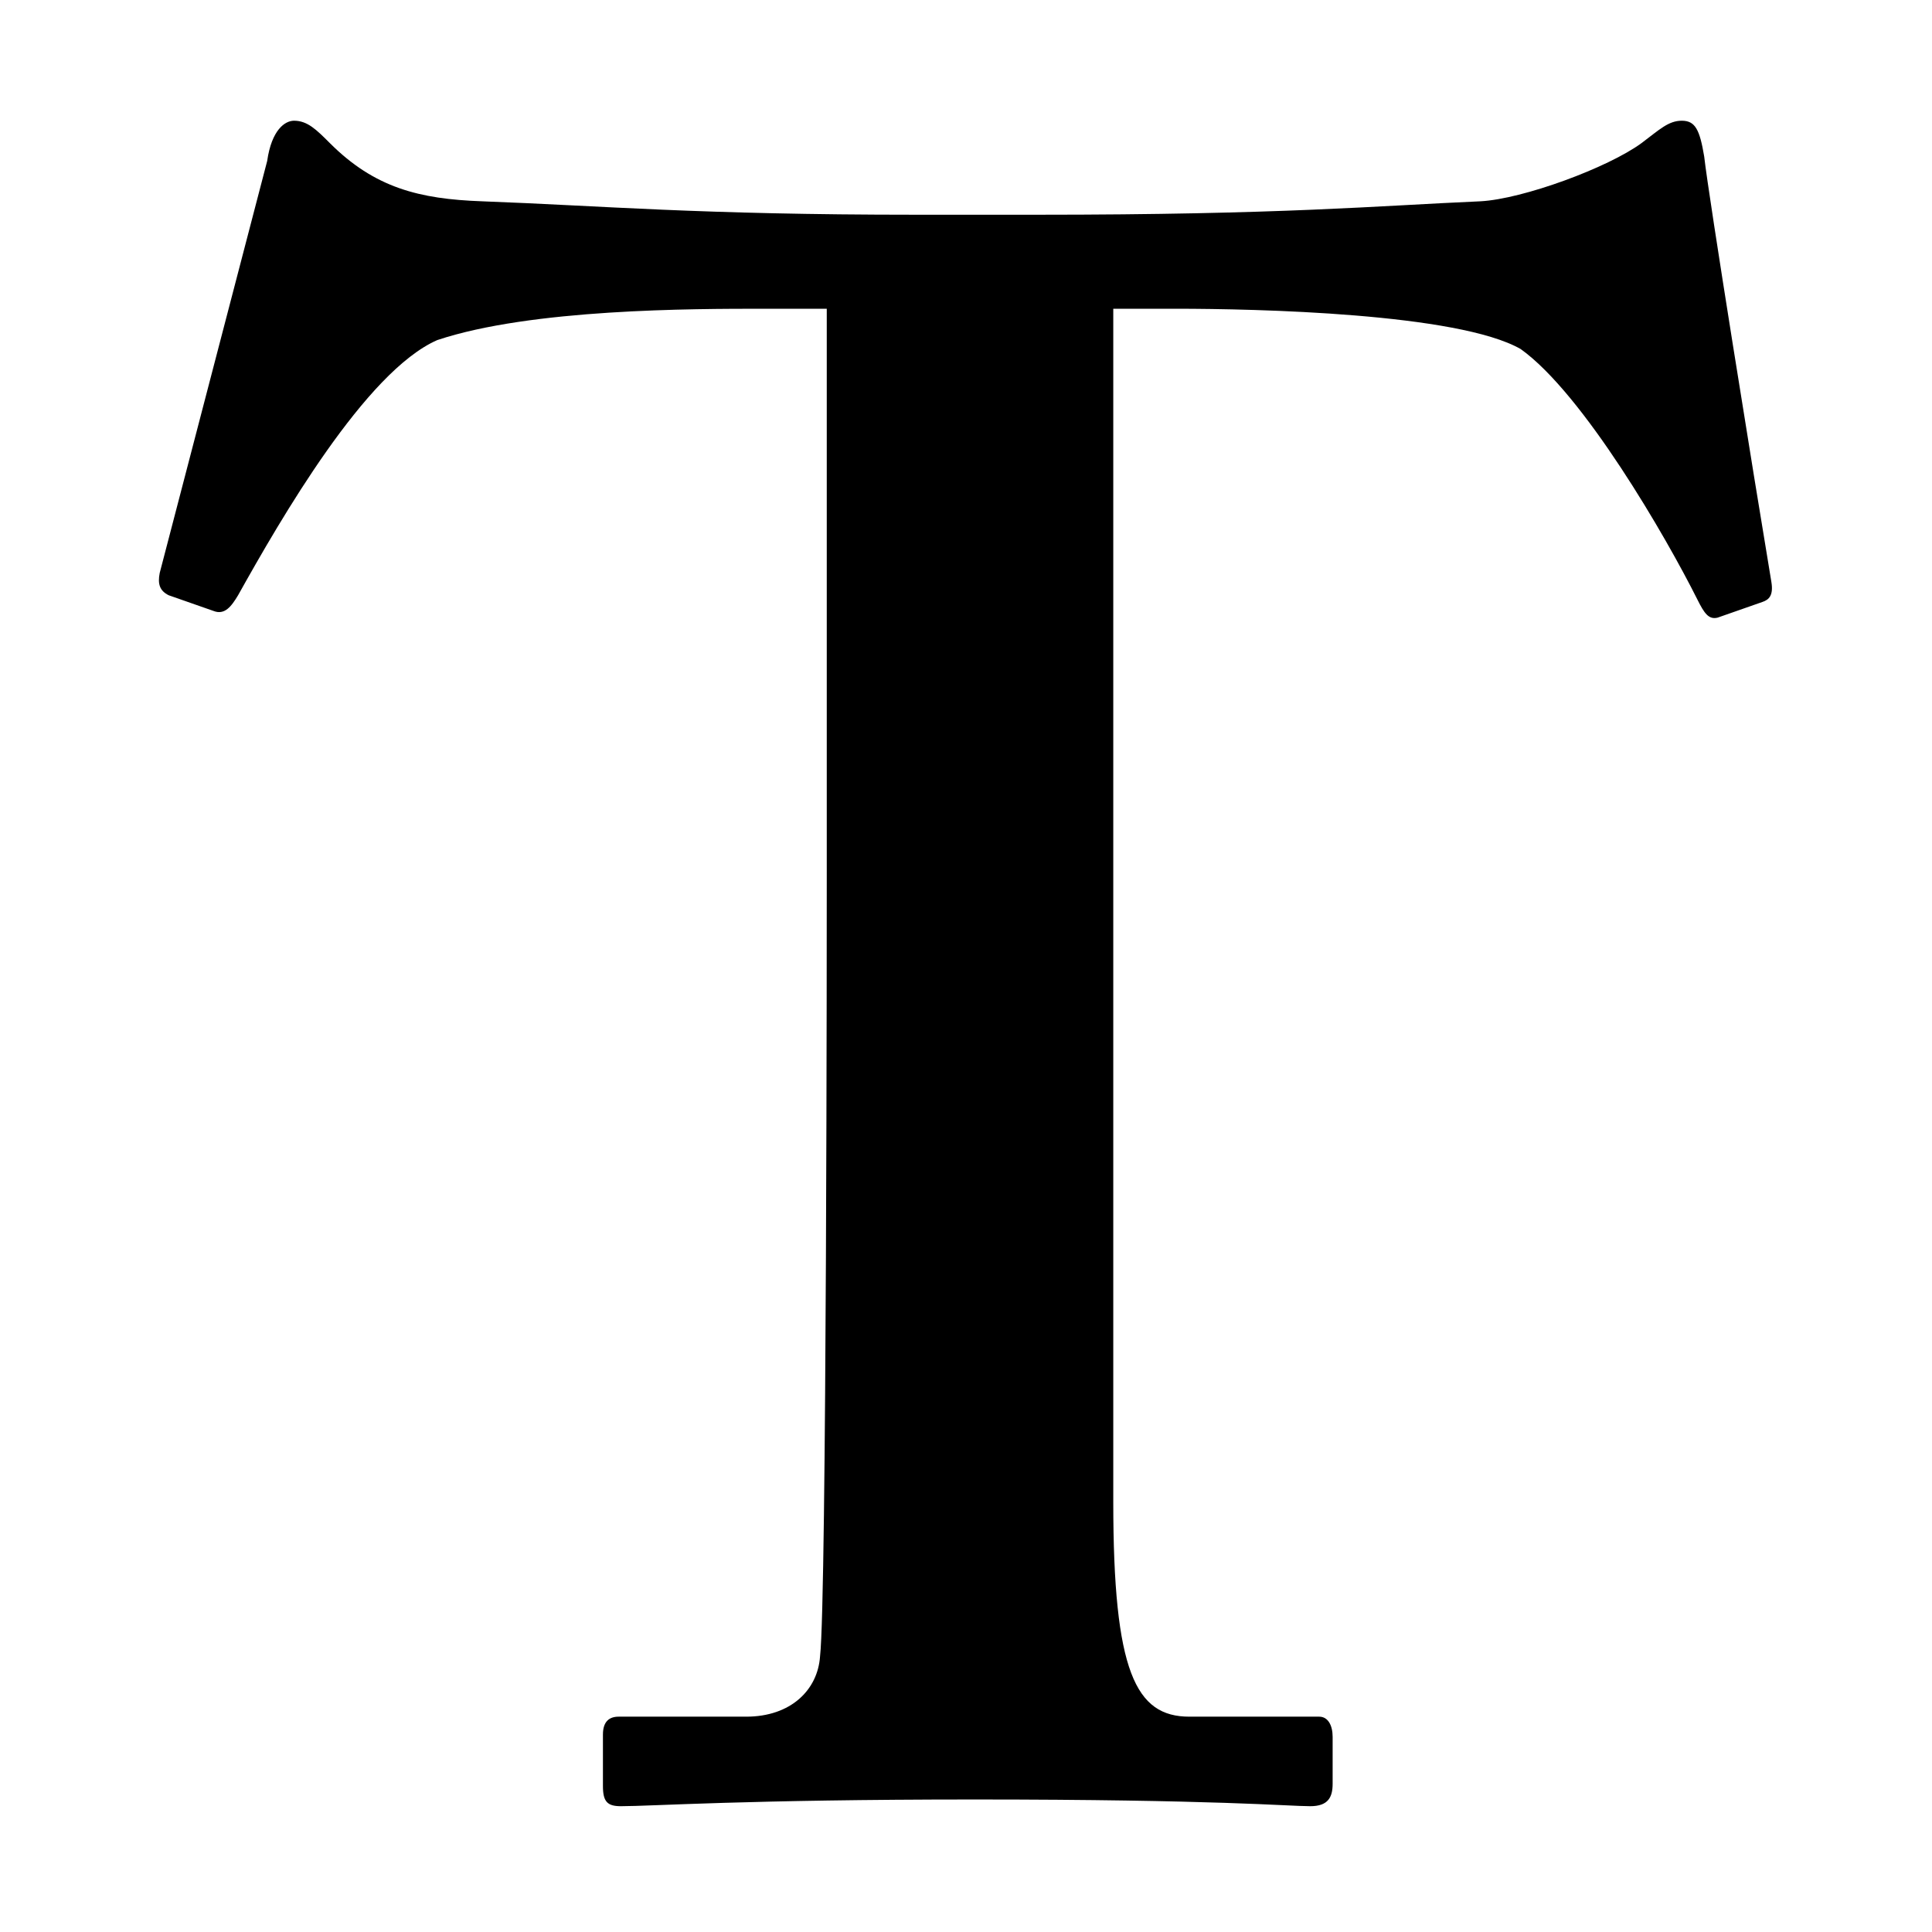 <?xml version="1.0" standalone="no"?><!DOCTYPE svg PUBLIC "-//W3C//DTD SVG 1.1//EN" "http://www.w3.org/Graphics/SVG/1.1/DTD/svg11.dtd"><svg t="1502692790078" class="icon" style="" viewBox="0 0 1024 1024" version="1.1" xmlns="http://www.w3.org/2000/svg" p-id="1450" xmlns:xlink="http://www.w3.org/1999/xlink" width="200" height="200"><defs><style type="text/css"></style></defs><path d="M438.205 460.232c0 23.728 0 386.759-3.559 417.605-1.186 17.794-15.424 32.033-39.151 32.033L327.871 909.87c-4.745 0-8.304 2.373-8.304 9.49l0 27.287c0 8.304 2.373 10.677 9.49 10.677 16.608 0 66.438-3.559 187.447-3.559 128.128 0 166.092 3.559 177.955 3.559 9.493 0 11.865-4.745 11.865-11.863l0-24.914c0-5.931-2.373-10.677-7.118-10.677l-68.81 0c-28.473 0-40.337-23.728-40.337-113.892L590.06 163.64l33.219 0c42.71 0 149.482 2.373 182.7 21.353 33.219 23.728 77.114 99.657 93.725 132.875 3.559 7.118 5.931 10.677 10.677 9.49l23.728-8.304c3.559-1.186 5.931-3.559 4.745-10.679-9.493-56.945-33.219-204.055-35.592-225.41-2.373-14.238-4.745-18.983-11.865-18.983-7.118 0-11.863 4.745-21.353 11.863-17.797 13.051-62.879 29.66-85.418 30.847-54.575 2.373-104.402 7.118-234.902 7.118l-64.065 0c-116.265 0-166.092-4.745-230.157-7.118-33.219-1.186-56.945-7.118-80.673-30.847-7.118-7.118-11.863-11.863-18.981-11.863-4.747 0-11.865 4.745-14.238 21.355l-56.945 218.292c-1.186 5.931 0 9.49 4.745 11.865l23.726 8.304c5.934 2.373 9.493-2.373 13.051-8.304 22.539-40.339 67.624-118.64 105.588-135.248 49.827-16.608 135.245-16.608 173.21-16.608l33.219 0L438.202 460.232z" p-id="1451"></path></svg>